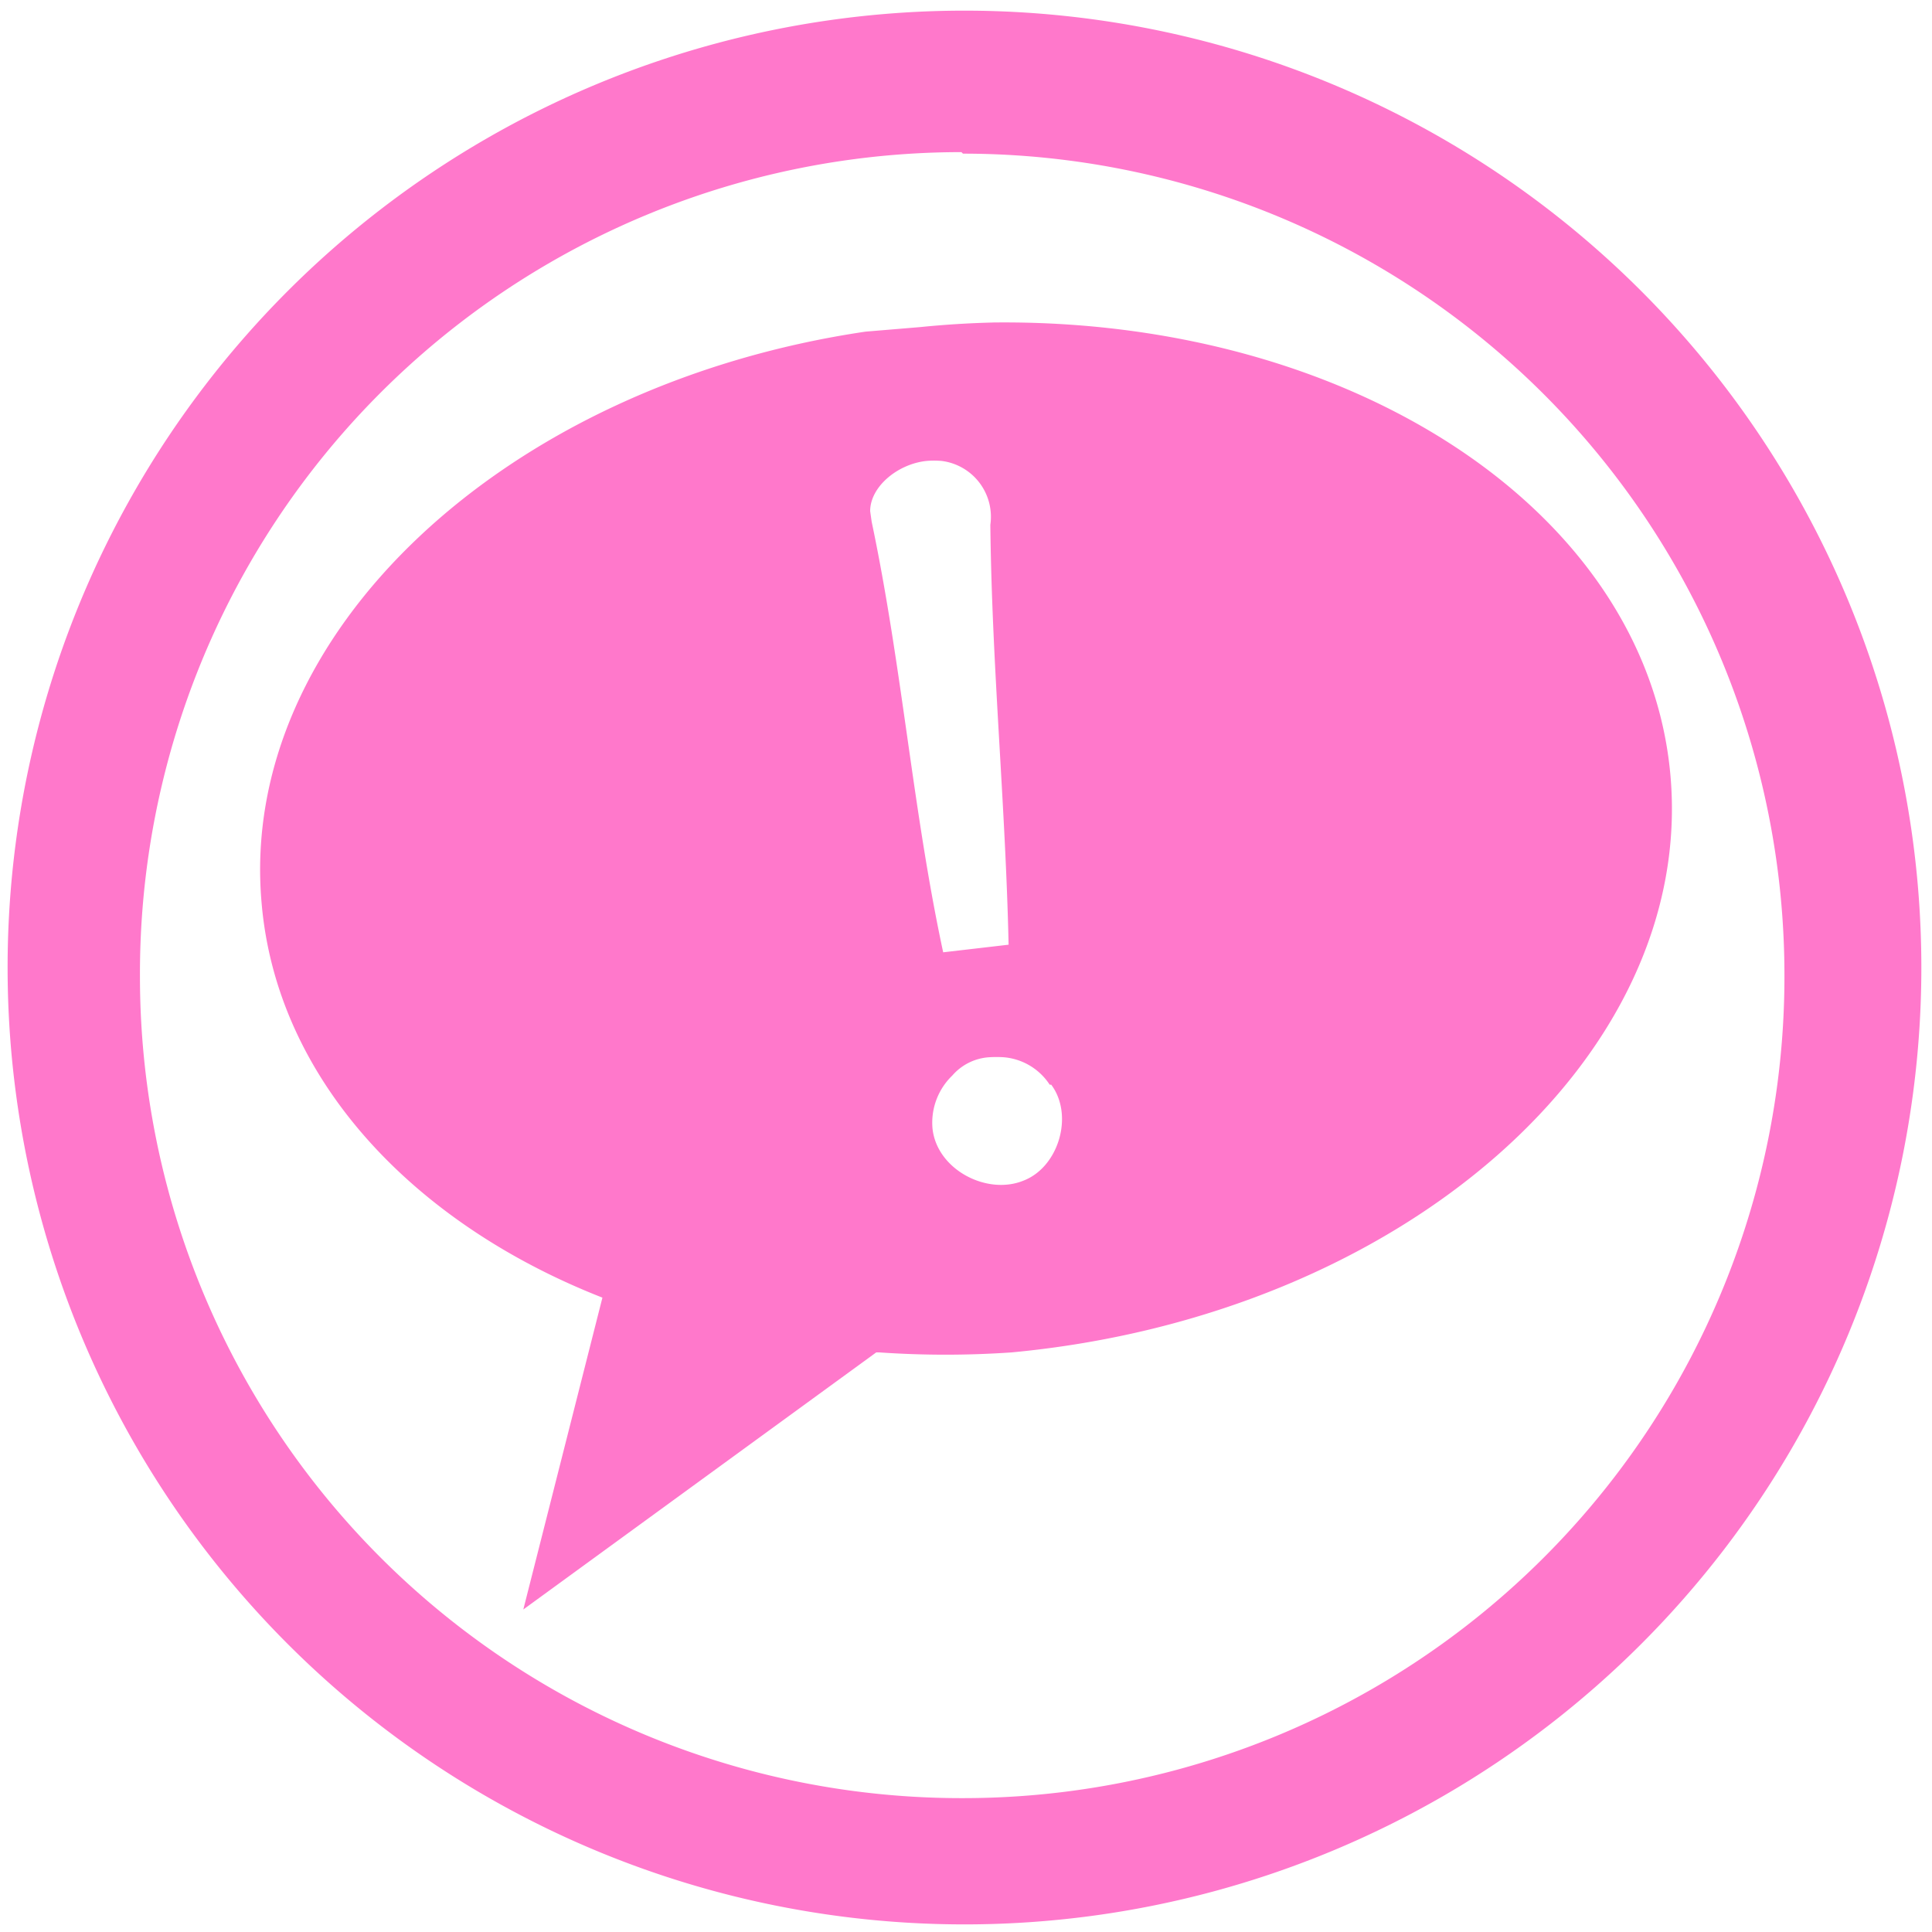 <?xml version="1.0" encoding="UTF-8" standalone="no"?>
<svg
   xmlns:dc="http://purl.org/dc/elements/1.1/"
   xmlns:cc="http://creativecommons.org/ns#"
   xmlns:rdf="http://www.w3.org/1999/02/22-rdf-syntax-ns#"
   xmlns:svg="http://www.w3.org/2000/svg"
   xmlns="http://www.w3.org/2000/svg"
   xmlns:sodipodi="http://sodipodi.sourceforge.net/DTD/sodipodi-0.dtd"
   xmlns:inkscape="http://www.inkscape.org/namespaces/inkscape"
   width="48"
   height="48"
   viewBox="0 0 12.7 12.7"
   version="1.1"
   id="svg4"
   sodipodi:docname="empathy.svg"
   inkscape:version="0.92.4 (5da689c313, 2019-01-14)">
  <defs
     id="defs8" />
  <sodipodi:namedview
     pagecolor="#ffffff"
     bordercolor="#666666"
     borderopacity="1"
     objecttolerance="10"
     gridtolerance="10"
     guidetolerance="10"
     inkscape:pageopacity="0"
     inkscape:pageshadow="2"
     inkscape:window-width="1087"
     inkscape:window-height="480"
     id="namedview6"
     showgrid="false"
     inkscape:zoom="4.9166667"
     inkscape:cx="2.1355932"
     inkscape:cy="24"
     inkscape:window-x="0"
     inkscape:window-y="25"
     inkscape:window-maximized="0"
     inkscape:current-layer="svg4" />
  <path
     d="M 6.34,0.07 A 6.29,6.29 0 0 0 0.05,6.37 6.29,6.29 0 0 0 6.35,12.65 6.29,6.29 0 0 0 12.63,6.36 6.29,6.29 0 0 0 6.34,0.07 Z M 6.33,1.01 a 5.4,5.4 0 0 1 5.4,5.4 5.4,5.4 0 0 1 -5.4,5.41 A 5.4,5.4 0 0 1 0.92,6.42 5.4,5.4 0 0 1 6.32,1 Z m 0.2,1.11 A 6.26,6.26 0 0 0 6.05,2.15 L 5.69,2.18 C 3.32,2.53 1.56,4.17 1.72,5.94 1.82,7.09 2.71,8.04 3.96,8.53 L 3.44,10.58 5.76,8.89 h 0.02 c 0.29,0.02 0.58,0.02 0.87,0 2.56,-0.24 4.5,-1.94 4.33,-3.8 C 10.82,3.35 8.87,2.09 6.52,2.12 Z M 6.09,3.03 a 0.58,0.58 0 0 1 0.1,0 0.37,0.37 0 0 1 0.32,0.42 c 0.01,0.93 0.1,1.84 0.12,2.76 L 6.2,6.26 C 6,5.33 5.93,4.38 5.73,3.43 L 5.72,3.36 C 5.72,3.2 5.9,3.05 6.09,3.03 Z M 6.5,6.95 a 0.75,0.75 0 0 1 0.1,0 0.4,0.4 0 0 1 0.3,0.18 0.03,0.03 0 0 0 0.01,0 C 7.06,7.33 6.96,7.67 6.73,7.76 6.49,7.86 6.16,7.69 6.13,7.42 A 0.43,0.43 0 0 1 6.26,7.07 0.35,0.35 0 0 1 6.5,6.95 Z"
     id="path2"
     inkscape:connector-curvature="0"
     style="fill:#ff78cb" />
</svg>
